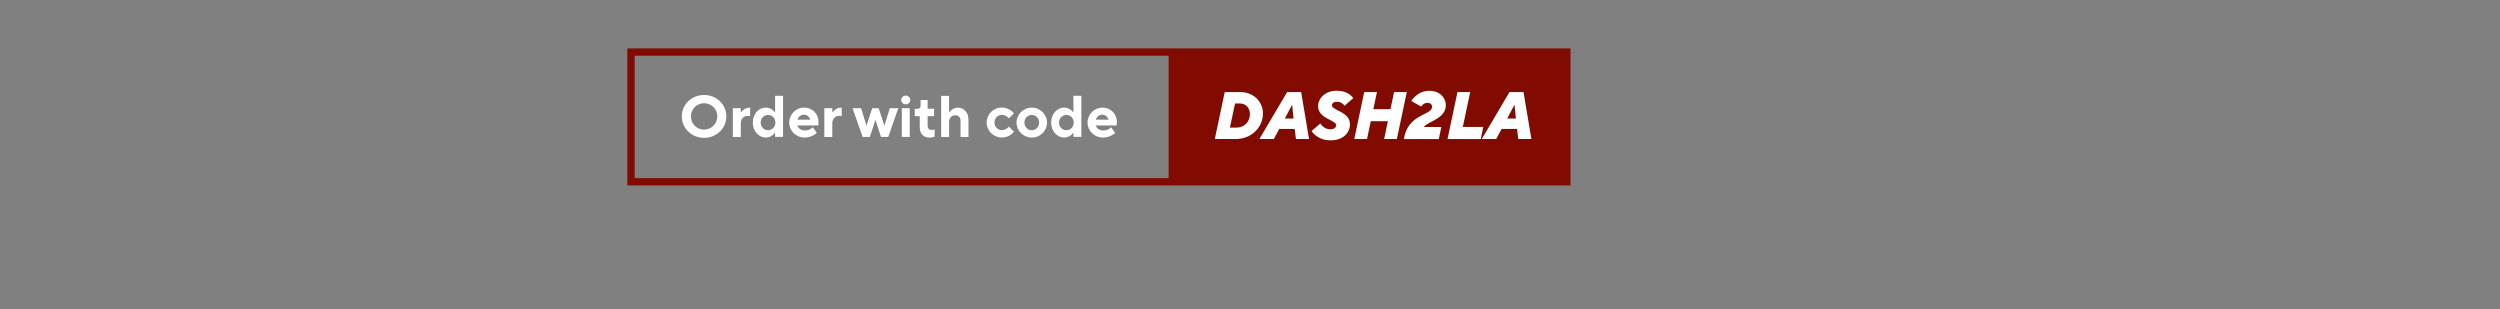 <?xml version="1.0" encoding="UTF-8"?><svg xmlns="http://www.w3.org/2000/svg" xmlns:xlink="http://www.w3.org/1999/xlink" viewBox="0 0 728 90"><rect x="0" y="0" width="728" height="90" fill="#808080" stroke="none"/><defs><style>.g,.h{fill:none;}.i{fill:#fff;}.j{fill:#810b00;}.k{fill:#da290b;}.h{stroke:#810b00;stroke-miterlimit:10;stroke-width:2.13px;}.l{clip-path:url(#e);}</style><clipPath id="e"><rect class="g" x="-343.2" y="-35.16" width="315.22" height="170.17"/></clipPath></defs><g id="a"/><g id="b"/><g id="c"/><g id="d"><g><rect class="h" x="183.75" y="15.16" width="272.51" height="37.78"/><g><path class="i" d="M205.03,27.66c3.69,0,6.49,2.82,6.49,6.24s-2.8,6.24-6.49,6.24-6.49-2.82-6.49-6.24,2.8-6.24,6.49-6.24Zm0,10.08c2.14,0,3.85-1.71,3.85-3.84s-1.71-3.84-3.85-3.84-3.84,1.71-3.84,3.84,1.71,3.84,3.84,3.84Z"/><path class="i" d="M213.4,31.51h2.31v1.2h.09c.19-.26,.39-.48,.63-.68,.41-.34,1.03-.68,1.85-.68h.17v2.48l-.19-.04c-.14-.02-.33-.05-.58-.05-1.11,0-1.96,.85-1.96,2.22v3.93h-2.31v-8.37Z"/><path class="i" d="M225.71,38.69h-.09c-.17,.26-.39,.48-.65,.68-.46,.34-1.11,.68-2,.68-1.98,0-3.76-1.79-3.76-4.36s1.78-4.36,3.76-4.36c.89,0,1.54,.34,2,.68,.26,.21,.48,.43,.65,.68h.09v-4.79h2.31v11.96h-2.31v-1.2Zm.08-2.99c0-1.28-.94-2.22-2.14-2.22s-2.14,.94-2.14,2.22,.94,2.22,2.14,2.22,2.14-.94,2.14-2.22Z"/><path class="i" d="M237.84,38.69c-.26,.26-.56,.48-.92,.68-.62,.34-1.5,.68-2.67,.68-2.48,0-4.44-1.97-4.44-4.36s1.97-4.36,4.36-4.36,4.19,1.88,4.19,4.19c0,.32-.03,.55-.05,.73l-.03,.29h-6.07c.26,.77,.94,1.45,2.22,1.45,.73,0,1.26-.21,1.66-.46,.22-.14,.41-.29,.56-.48l1.2,1.62Zm-1.88-3.84c-.26-.77-.92-1.45-1.88-1.45s-1.62,.68-1.88,1.45h3.76Z"/><path class="i" d="M240.06,31.51h2.31v1.2h.08c.19-.26,.39-.48,.63-.68,.41-.34,1.03-.68,1.85-.68h.17v2.48l-.19-.04c-.14-.02-.32-.05-.58-.05-1.11,0-1.97,.85-1.97,2.22v3.93h-2.31v-8.37Z"/><path class="i" d="M248.26,31.51h2.48l1.54,4.96h.09l1.62-4.96h1.88l1.62,4.96h.08l1.54-4.96h2.48l-2.94,8.37h-2.1l-1.59-4.87h-.07l-1.59,4.87h-2.1l-2.94-8.37Z"/><path class="i" d="M263.77,27.83c.73,0,1.32,.6,1.32,1.28s-.6,1.28-1.33,1.28-1.32-.6-1.32-1.28,.6-1.28,1.33-1.28Zm-1.16,3.67h2.31v8.37h-2.31v-8.37Z"/><path class="i" d="M267.82,33.82h-1.45v-2.14h.77c.63,0,.94-.34,.94-1.03v-1.54h2.05v2.56h1.88v2.14h-1.88v2.82c0,.77,.43,1.2,1.11,1.2,.26,0,.48-.03,.67-.09,.1-.02,.19-.05,.27-.08v2.14c-.14,.05-.29,.09-.44,.14-.27,.07-.67,.12-1.09,.12-1.71,0-2.82-1.09-2.82-3.08v-3.16Z"/><path class="i" d="M274.06,27.92h2.31v4.79h.09c.19-.26,.39-.48,.63-.68,.41-.34,1.03-.68,1.85-.68,1.71,0,3.08,1.37,3.08,3.5v5.04h-2.31v-4.7c0-1.03-.58-1.62-1.54-1.62-1.03,0-1.79,.77-1.79,1.88v4.44h-2.31v-11.96Z"/><path class="i" d="M295.24,38.34c-.22,.33-.51,.6-.85,.85-.6,.43-1.44,.85-2.65,.85-2.48,0-4.44-1.97-4.44-4.36s1.97-4.36,4.44-4.36c1.21,0,2.05,.43,2.65,.85,.34,.26,.63,.53,.85,.85l-1.45,1.45c-.15-.19-.34-.36-.55-.51-.36-.26-.87-.51-1.5-.51-1.2,0-2.14,.94-2.14,2.22s.94,2.22,2.14,2.22c.63,0,1.15-.26,1.5-.51,.21-.15,.39-.32,.55-.51l1.45,1.45Z"/><path class="i" d="M300.45,31.34c2.48,0,4.44,1.96,4.44,4.36s-1.96,4.36-4.44,4.36-4.44-1.97-4.44-4.36,1.97-4.36,4.44-4.36Zm2.14,4.36c0-1.28-.94-2.22-2.14-2.22s-2.14,.94-2.14,2.22,.94,2.22,2.14,2.22,2.14-.94,2.14-2.22Z"/><path class="i" d="M312.58,38.69h-.08c-.17,.26-.39,.48-.65,.68-.46,.34-1.11,.68-2,.68-1.98,0-3.76-1.79-3.76-4.36s1.78-4.36,3.76-4.36c.89,0,1.54,.34,2,.68,.26,.21,.48,.43,.65,.68h.08v-4.79h2.31v11.96h-2.31v-1.2Zm.09-2.99c0-1.28-.94-2.22-2.14-2.22s-2.14,.94-2.14,2.22,.94,2.22,2.14,2.22,2.14-.94,2.14-2.22Z"/><path class="i" d="M324.72,38.69c-.26,.26-.56,.48-.92,.68-.62,.34-1.5,.68-2.67,.68-2.48,0-4.44-1.97-4.44-4.36s1.97-4.36,4.36-4.36,4.19,1.88,4.19,4.19c0,.32-.03,.55-.05,.73l-.03,.29h-6.07c.26,.77,.94,1.45,2.22,1.45,.73,0,1.26-.21,1.66-.46,.22-.14,.41-.29,.56-.48l1.2,1.62Zm-1.88-3.84c-.26-.77-.92-1.45-1.88-1.45s-1.62,.68-1.88,1.45h3.76Z"/></g><rect class="j" x="340.3" y="15.16" width="115.96" height="37.78"/><g><path class="i" d="M356.64,26.81h4.55c3.77,0,6.58,2.71,6.58,6.25,0,4.16-3.48,7.42-7.91,7.42h-6.11l2.89-13.67Zm3.44,10.35c2.21,0,3.89-1.64,3.89-3.93,0-1.64-.98-3.11-3.07-3.11h-1.25l-1.5,7.03h1.93Z"/><path class="i" d="M374.8,26.81h4.1l2.29,13.67h-3.81l-.37-2.93h-4.49l-1.58,2.93h-4.2l8.07-13.67Zm1.88,7.71l-.39-3.91h-.08l-2.07,3.91h2.54Z"/><path class="i" d="M384.49,35.97c.21,.33,.45,.61,.74,.84,.49,.45,1.21,.84,2.21,.84,1.07,0,1.66-.57,1.66-1.17,0-1.58-5.27-1.86-5.27-5.57,0-2.34,2.17-4.49,5.37-4.49,1.8,0,3.03,.55,3.79,1.07,.45,.33,.8,.68,1.09,1.07l-2.54,2.23c-.14-.21-.31-.39-.53-.57-.37-.29-.94-.59-1.7-.59-.92,0-1.45,.51-1.45,1,0,1.6,5.25,1.84,5.25,5.55,0,2.56-2.07,4.69-5.59,4.69-2.03,0-3.38-.66-4.3-1.35-.53-.39-.96-.84-1.29-1.35l2.54-2.21Z"/><path class="i" d="M397.26,26.81h3.71l-1.05,4.98h4.98l1.05-4.98h3.71l-2.89,13.67h-3.71l1.09-5.18h-4.98l-1.09,5.18h-3.71l2.89-13.67Z"/><path class="i" d="M419.72,36.97l-.74,3.52h-10.16c1.09-7.42,8.2-6.84,8.2-9.38,0-.68-.51-1.17-1.31-1.17-.61,0-1.07,.25-1.39,.55-.18,.16-.35,.33-.49,.53l-2.87-1.6c.35-.57,.78-1.05,1.29-1.48,.86-.76,2.17-1.5,3.98-1.5,2.93,0,4.79,1.91,4.79,4.2,0,4.02-5.37,4.71-6.39,6.35h5.08Z"/><path class="i" d="M424.41,26.81h3.71l-2.15,10.16h5.96l-.74,3.52h-9.67l2.89-13.67Z"/><path class="i" d="M439.55,26.81h4.1l2.29,13.67h-3.81l-.37-2.93h-4.49l-1.58,2.93h-4.2l8.07-13.67Zm1.88,7.71l-.39-3.91h-.08l-2.07,3.91h2.54Z"/></g></g><g class="l"><g id="f"><path class="k" d="M42.3,39.21c-1.23-2.16-2.15-3.69-2.45-4-1.31-1.34-4.33-12.51-5.37-15.19-1.05-2.68-8-13.85-9.04-14.75-1.05-.89-3.41-2.01-4.72-3.35-1.31-1.34-5.24-9.38-7.47-11.62-2.23-2.23-5.51-2.46-7.6-3.13-2.1-.67-4.06,2.46-4.06,2.46H-2.36c-.79,0-3.93,6.03-4.98,6.7-1.05,.67-4.85-.45-5.9,0-.66,.28-5.73,5.43-9.66,9.48-2.47-1.57-4.85-2.78-6.12-2.66-3.38,.34-7.09,0-7.09,0l-6.41-5.39c-6.08-.34-7.76-5.06-11.14-3.71-3.38,1.35-12.83,.34-13.5,2.03-.31,.78-3.28,2.42-6.56,4.06-3.82-2.3-8.37-5-8.99-5.16-1.05-.26-4.85,.39-5.9,0-1.05-.39-4.19-3.93-4.98-3.93h-3.93s-2.89-1.66-4.06-1.44c-2.1,.39-5.37,.52-7.6,1.84-2.23,1.31-6.16,6.03-7.47,6.82-1.31,.79-3.67,1.44-4.72,1.97-1.05,.52-8,7.08-9.04,8.65,0,0-2.03,1.68-5.19,4.04-4.01-.22-8.71,1.92-12.42,4.02l-.27-5.69-1.68-1.5-.75,.03h0l-1.68,.06-.74,.03-1.62,.08,.07,1.58,.36,7.81,.06,1.36c-.51,.19-1.35,.36-2.41,.5l-.35-7.42-1.68-1.5-.75,.03h0l-2.41,.1-1.54,1.66,.35,7.59c-.43,.01-.86,.03-1.3,.04l-.35-7.57-1.68-1.5-.75,.03h0l-2.41,.1-1.54,1.66,.34,7.26c-.88-.02-1.74-.05-2.58-.09l1.47-9.63-2.36,.11-.83,5.42-1.37-5.31h-.03l-1.25,.06h-.03l-.87,5.42-1.33-5.32-2.35,.11,2.11,8.46c-.49-.09-.92-.2-1.29-.31-.87-.26-2.1-.36-3.53-.33l-.21-4.54,2.28-5.66-2.35,.11-1.22,3.04-1.5-2.91-2.36,.11,2.8,5.42,.21,4.56c-.43,.04-.88,.08-1.33,.13l-.03-.68-3.26,.15-.41-8.69-2.36,.11,.46,9.94c-.3,.05-.6,.11-.89,.16l-.08-1.63-3.26,.15-.41-8.69-2.35,.11,.46,9.81c-.78-.15-1.47-.27-2.05-.35-.12-.02-.25-.02-.38-.03l.3-.32-.36-7.81-1.68-1.5-.75,.03h0l-2.41,.1-1.54,1.66,.36,7.81,.41,.37c-.65,.09-1.29,.18-1.92,.27l-.5-10.79-2.35,.11,.2,4.34-1.81,.08-.2-4.34-2.35,.11,.29,6.29,.39,8.18-1.61,1.26c-2.55,.21-4.88,.52-6.91,.99-7.75,1.78-16.83,22.96-16.83,22.96l-.07,.21c-4.13,4.19-8.67,8.94-9.33,9.64-1.19,1.27-4.79,10.46-6.27,14.52-1.49,4.08-3.43,4.84-3.43,4.84-11.65,2.54-12.54,7.89-15.38,5.87-2.84-2.03-22.57-1.27-22.57-1.27l-12.87,13.17s-7.95,1.81-13.73,4.38c-5.79,2.57-16.84,15.41-16.84,15.41-.65,17.41-1.87,94.29-1.87,94.29H54.07V45.42s-4.76-3.11-11.77-6.22ZM-150.62,12.06l.29,6.23c-.1,.06-.2,.12-.29,.18l-1.37,.06-.3-6.4,1.68-.08Zm-8.72,2.55l.3,6.4-1.68,.08-.3-6.4,1.68-.08Zm-7.69,.36l.3,6.4-1.68,.08-.3-6.4,1.68-.08Zm-9.78,2.59l.64,3.86c-.31-.03-.61-.05-.9-.08l.27-3.78Zm-28.79-3.98l.3,6.4-1.68,.08-.3-6.4,1.68-.08Zm-9.57,3.97l1.81-.08,.2,4.19c-.57-.57-1.35,1.51-2.04,.82l.03-4.93Z"/></g></g></g></svg>